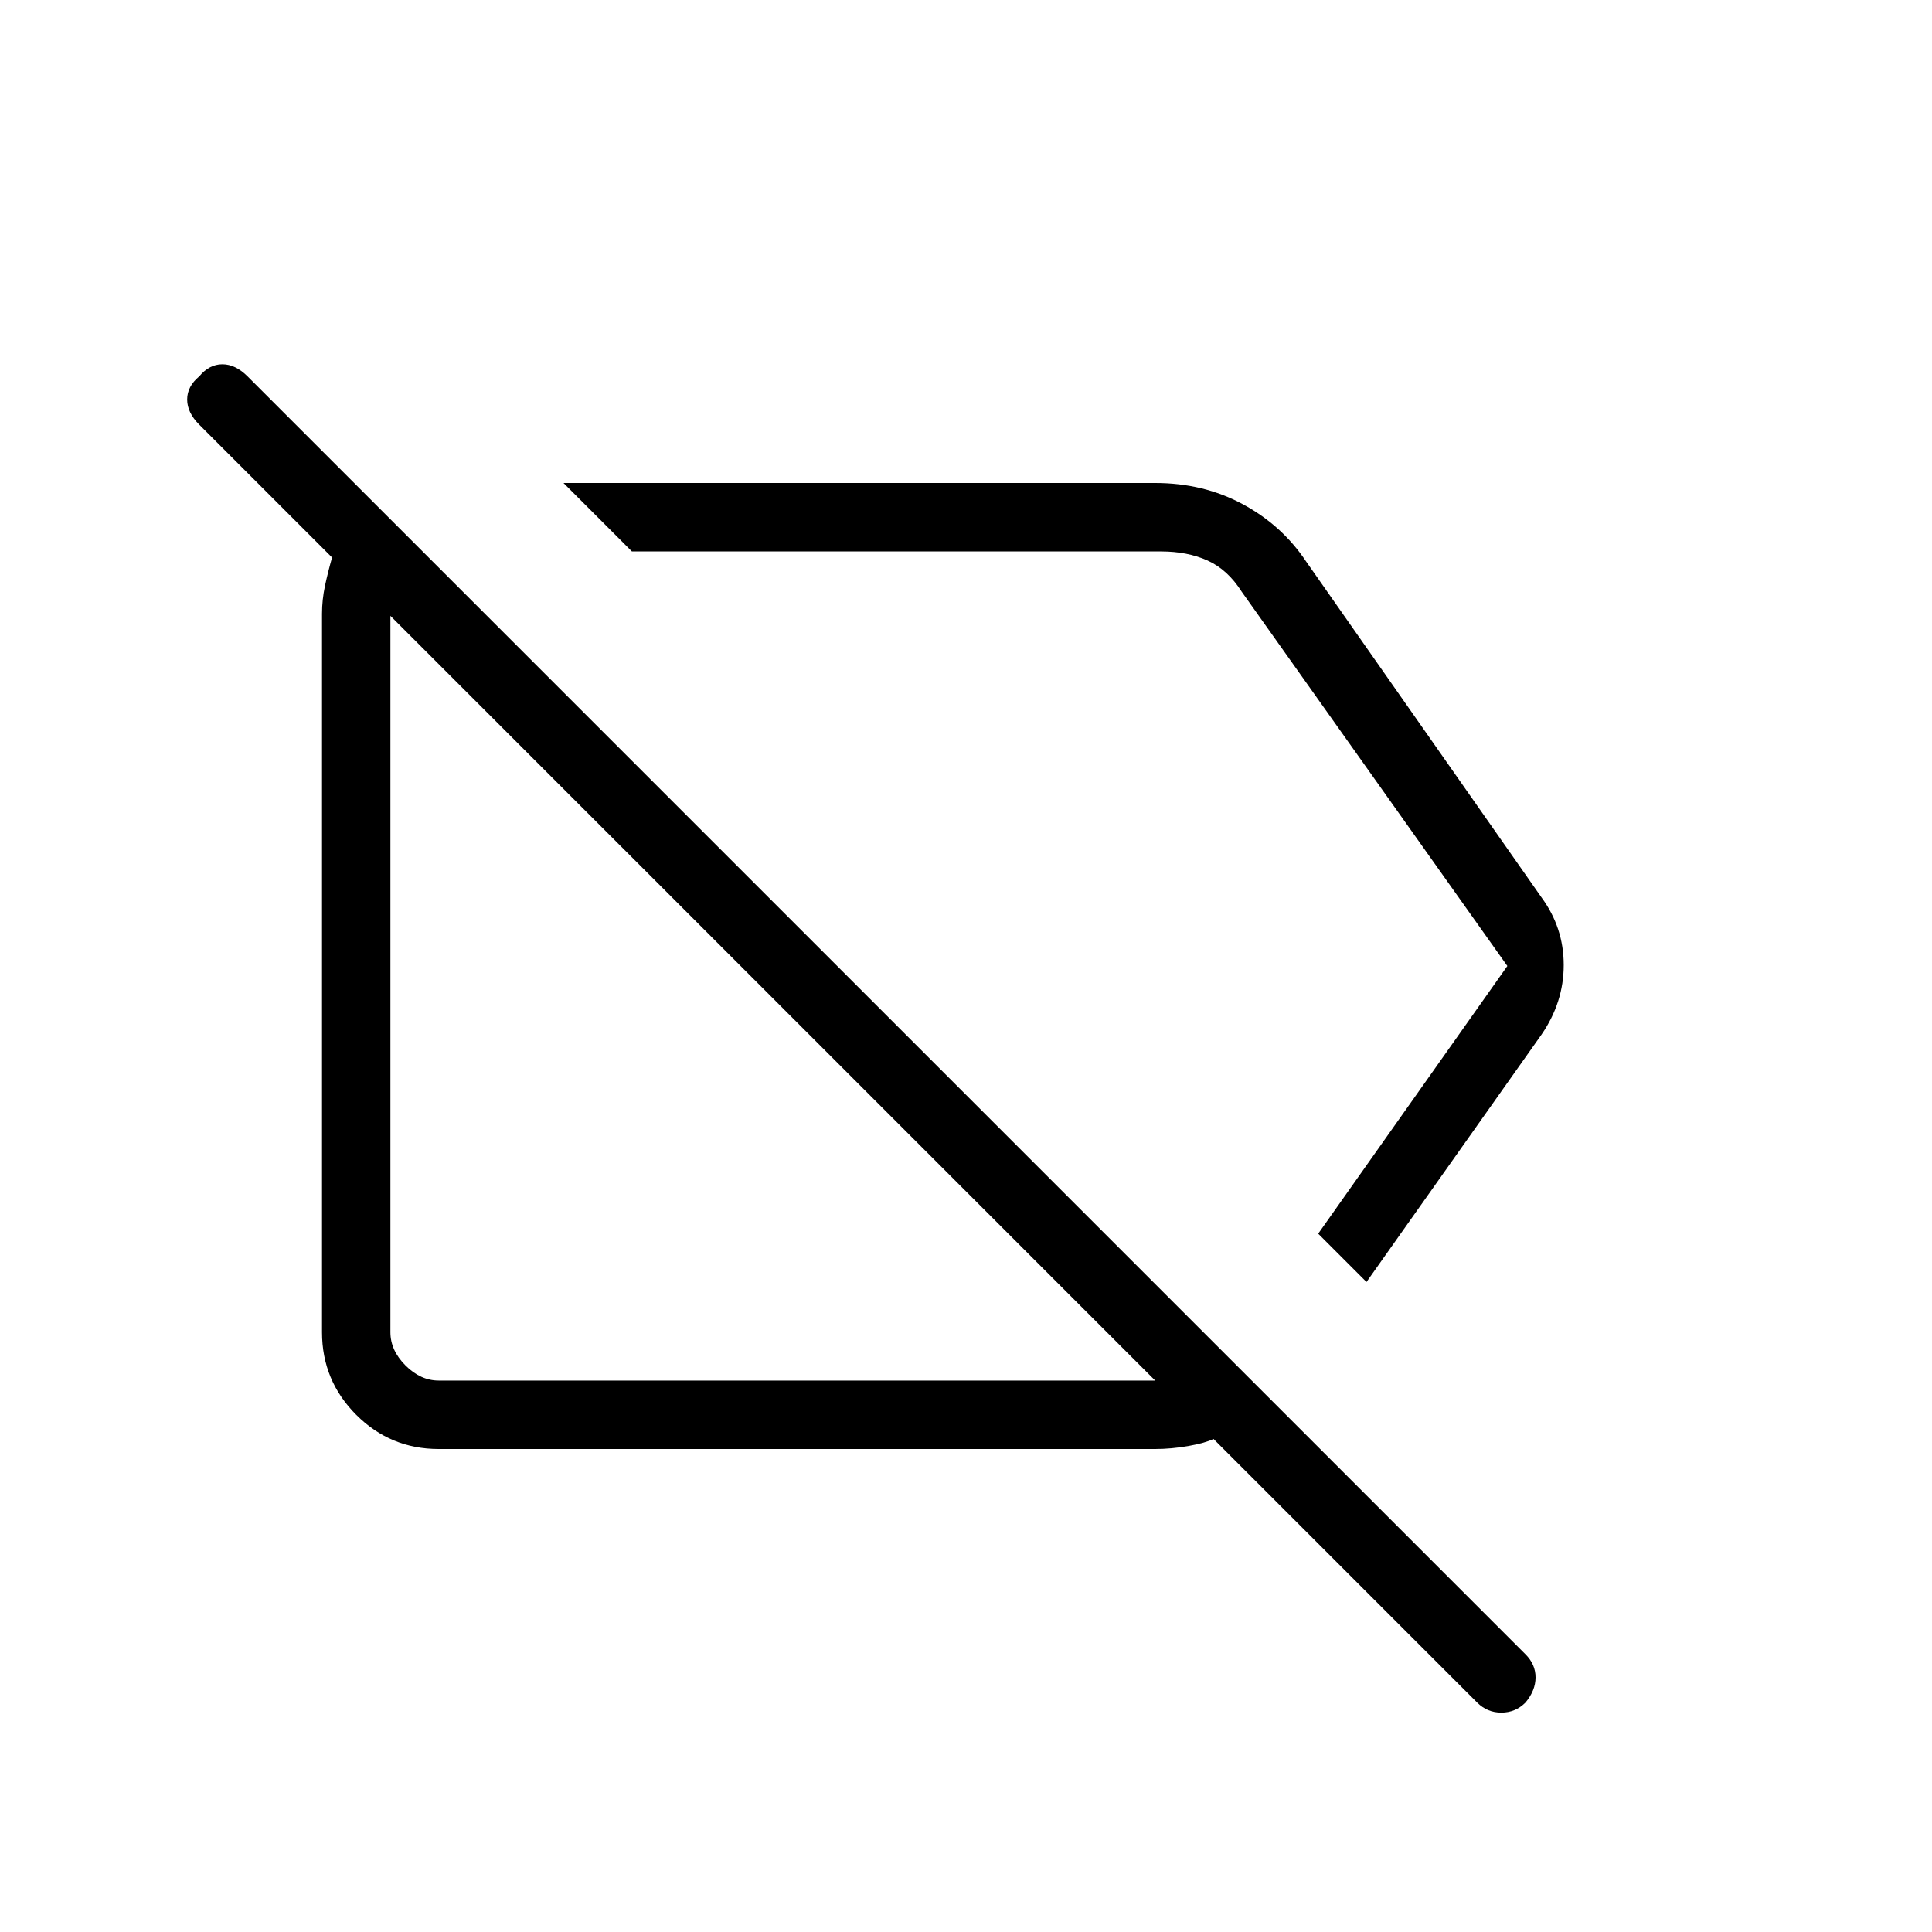 <svg xmlns="http://www.w3.org/2000/svg" height="40" width="40"><path d="m28.292 26.542-1-1L31.208 20l-5.5-7.75q-.291-.458-.708-.646-.417-.187-.958-.187H13.083L11.667 10h12.25q1 0 1.812.438.813.437 1.313 1.187l4.875 6.958q.458.625.458 1.396 0 .771-.458 1.438ZM9.083 30q-1 0-1.708-.708-.708-.709-.708-1.709V12.708q0-.291.062-.583.063-.292.146-.583l-2.75-2.75q-.25-.25-.25-.521t.25-.479q.208-.25.479-.25t.521.25L31.583 34.25q.209.208.209.479t-.209.521q-.208.208-.5.208-.291 0-.5-.208l-5.458-5.458q-.167.083-.521.146-.354.062-.687.062ZM16 20.708Zm4.25-2.208Zm3.667 10.083L8.083 12.75v14.833q0 .375.313.688.312.312.687.312Z"/></svg>